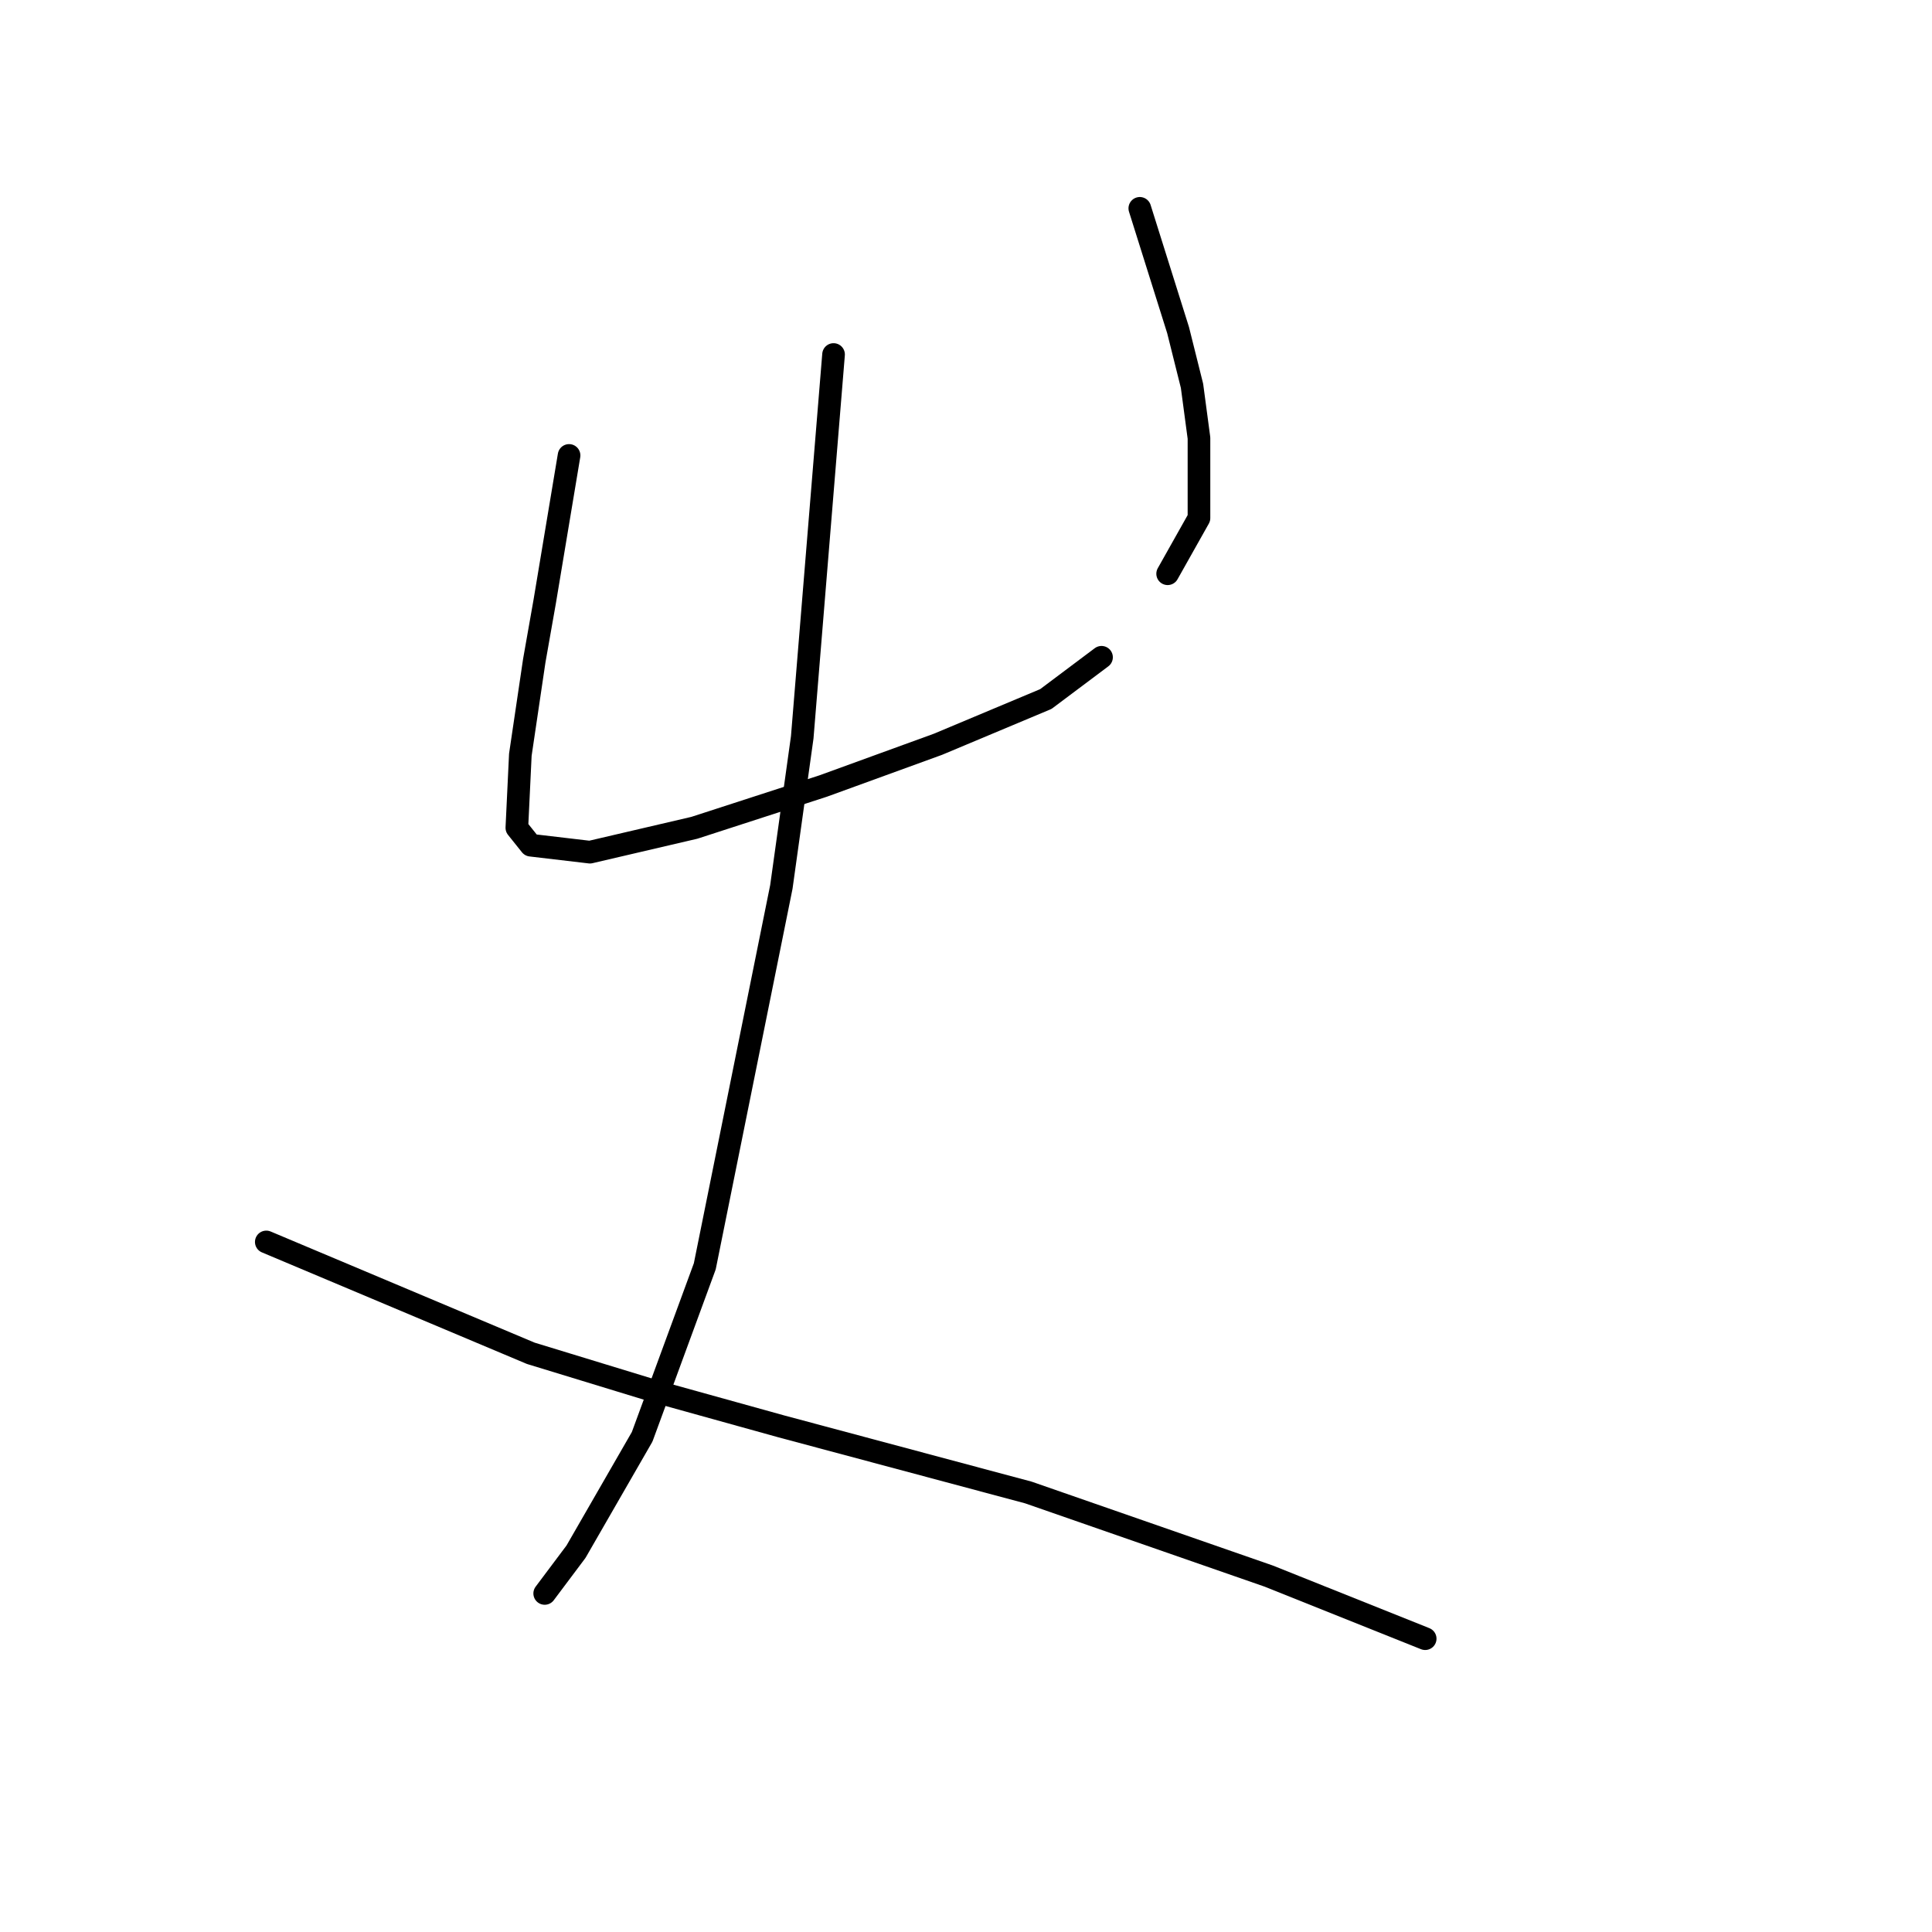 <?xml version="1.0" standalone="no"?>
    <svg width="256" height="256" xmlns="http://www.w3.org/2000/svg" version="1.1">
    <polyline stroke="black" stroke-width="3" stroke-linecap="round" fill="transparent" stroke-linejoin="round" points="75.404 60.347 72.176 79.714 70.792 87.554 68.948 100.004 68.486 109.688 70.331 111.994 78.17 112.916 92.004 109.688 109.067 104.155 124.284 98.621 138.579 92.626 145.958 87.093 145.958 87.093 " />
        <polyline stroke="black" stroke-width="3" stroke-linecap="round" fill="transparent" stroke-linejoin="round" points="151.03 27.606 156.103 43.746 157.947 51.124 158.87 58.041 158.87 68.647 154.719 76.025 154.719 76.025 " />
        <polyline stroke="black" stroke-width="3" stroke-linecap="round" fill="transparent" stroke-linejoin="round" points="110.45 46.974 106.3 97.699 103.533 117.528 93.388 167.792 85.087 190.388 76.326 205.605 72.176 211.139 72.176 211.139 " />
        <polyline stroke="black" stroke-width="3" stroke-linecap="round" fill="transparent" stroke-linejoin="round" points="35.285 164.564 70.331 179.32 86.932 184.393 103.533 189.004 136.274 197.766 168.092 208.833 188.844 217.134 188.844 217.134 " />
        </svg>